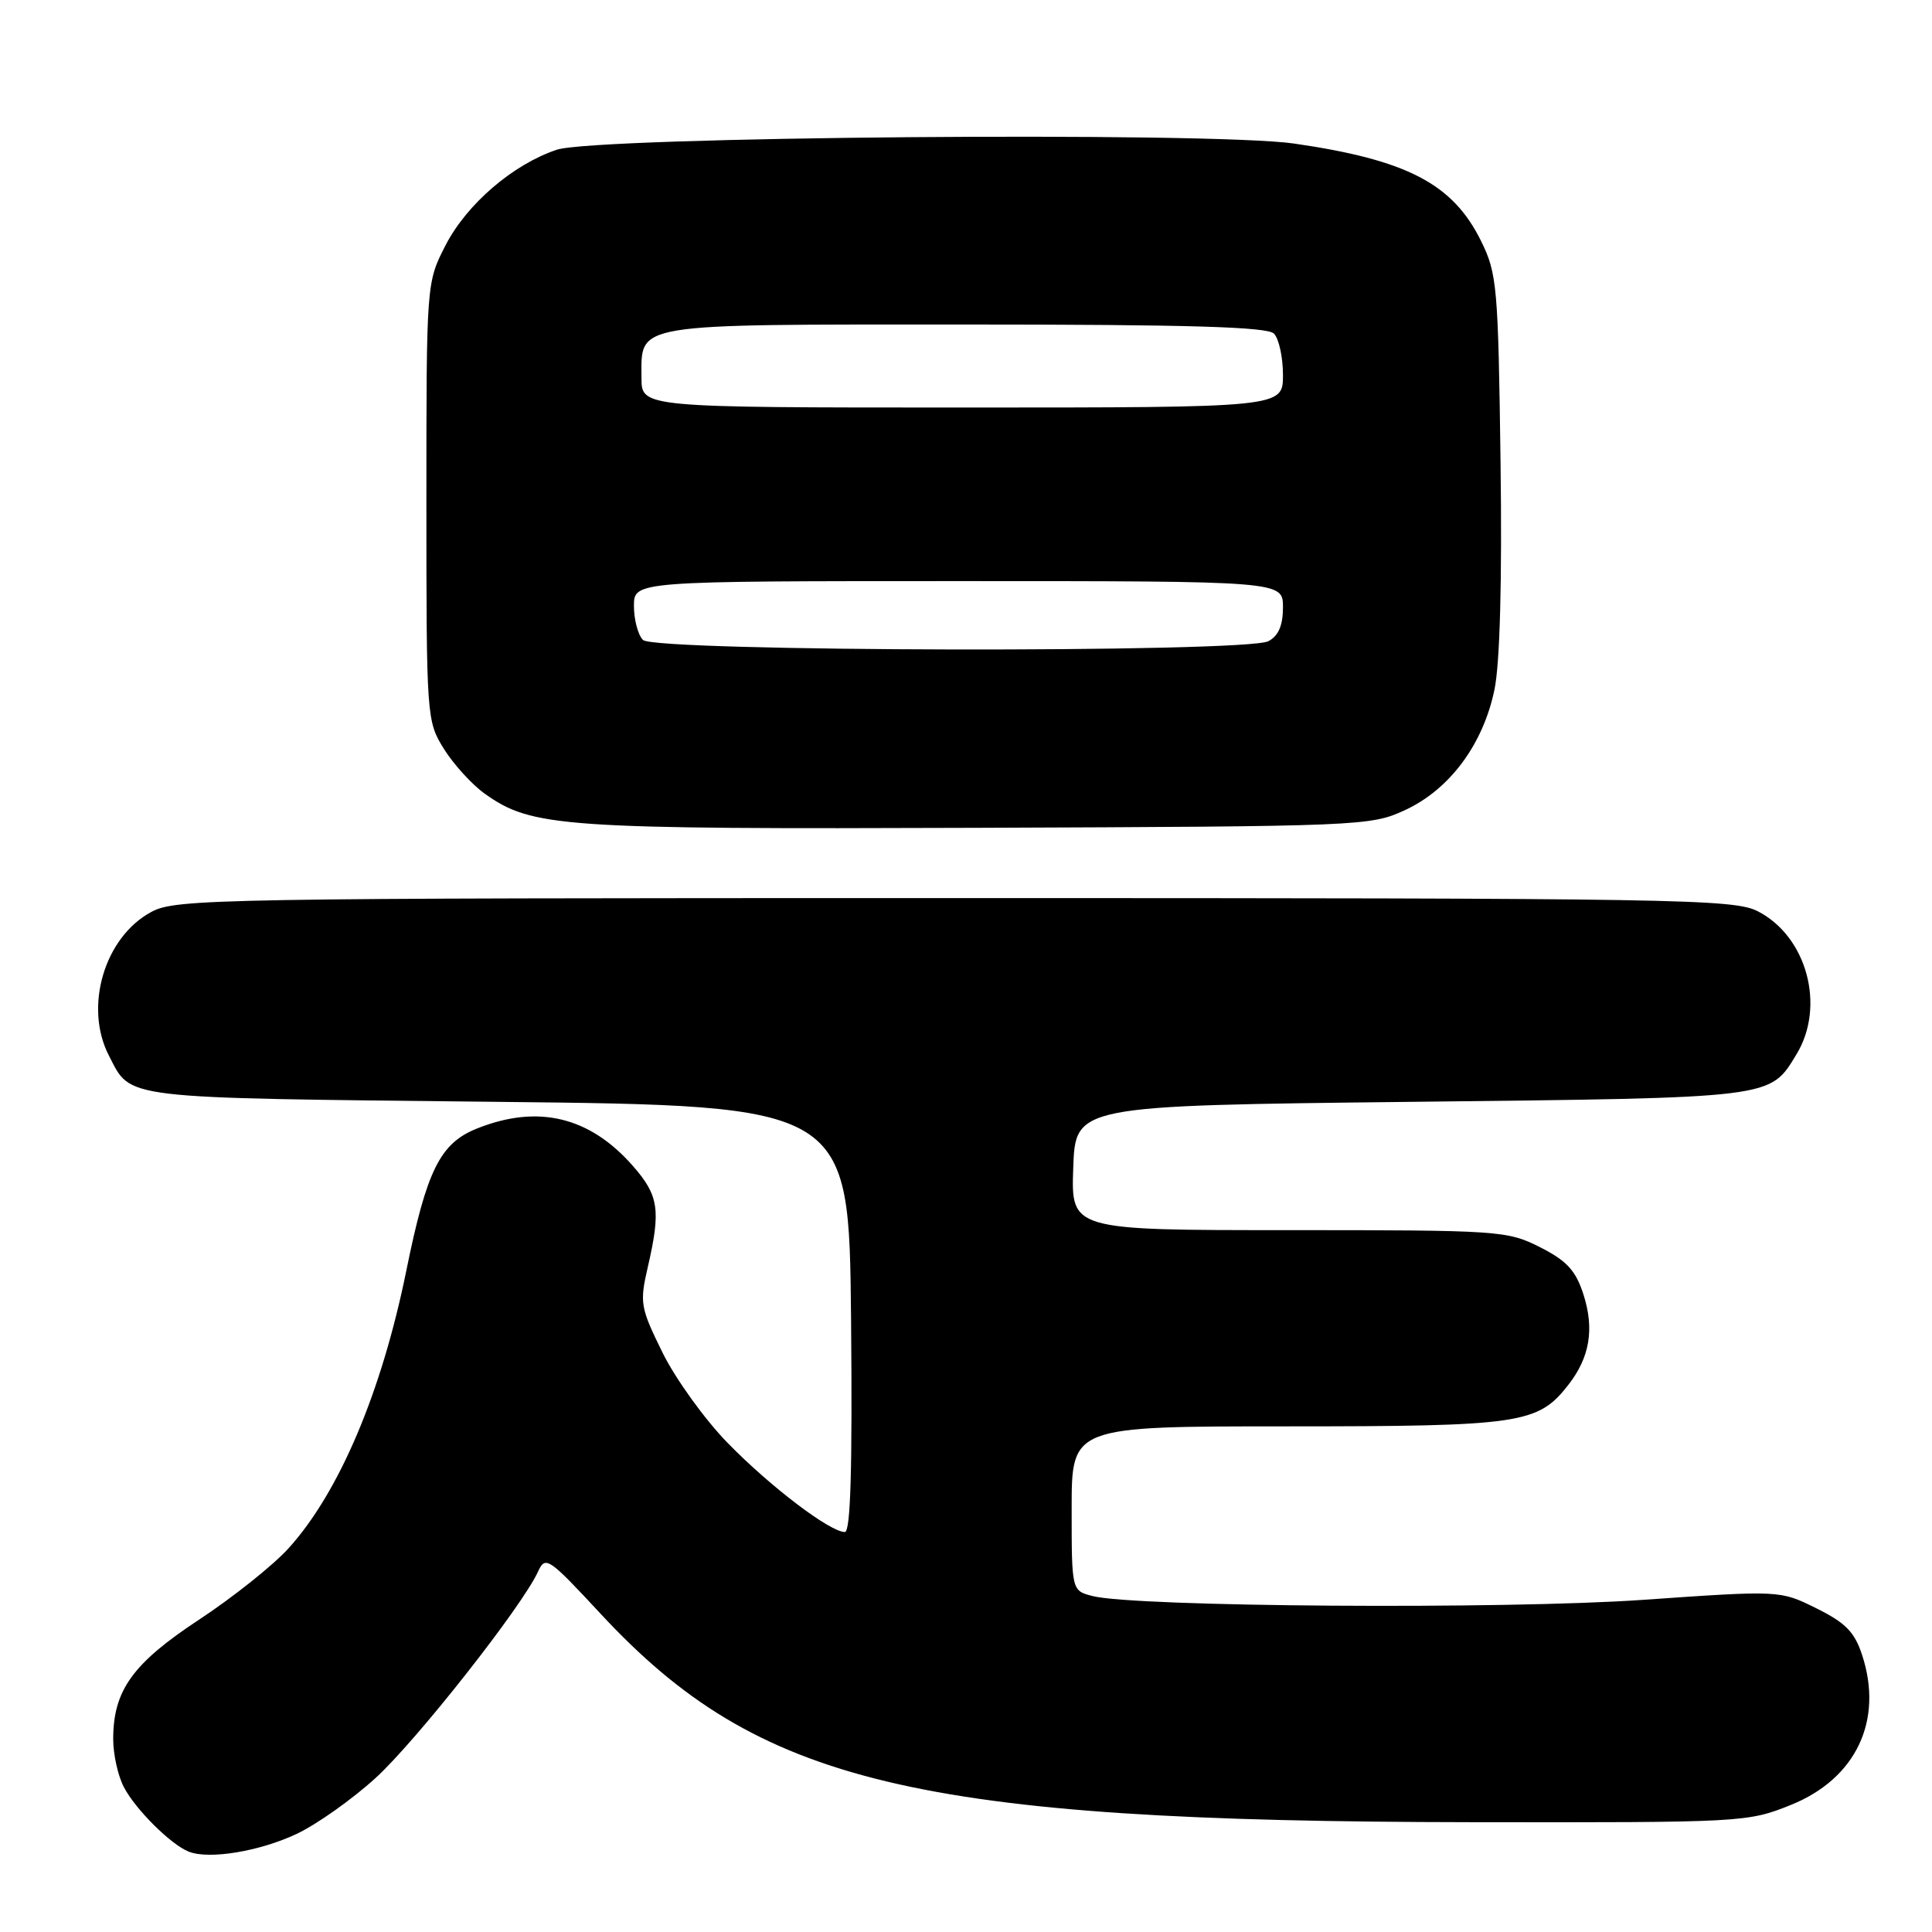 <?xml version="1.0" encoding="UTF-8" standalone="no"?>
<!DOCTYPE svg PUBLIC "-//W3C//DTD SVG 1.1//EN" "http://www.w3.org/Graphics/SVG/1.1/DTD/svg11.dtd" >
<svg xmlns="http://www.w3.org/2000/svg" xmlns:xlink="http://www.w3.org/1999/xlink" version="1.1" viewBox="0 0 256 256">
 <g >
 <path fill="currentColor"
d=" M 39.33 242.99 C 41.99 241.73 46.68 238.41 49.76 235.60 C 55.16 230.68 69.19 212.86 71.29 208.25 C 72.27 206.11 72.66 206.38 79.60 213.85 C 100.53 236.38 121.35 241.36 195.00 241.45 C 231.05 241.50 231.57 241.47 237.33 239.15 C 245.92 235.68 249.58 227.99 246.75 219.33 C 245.75 216.25 244.55 215.03 240.68 213.11 C 235.86 210.72 235.86 210.72 217.68 211.99 C 199.33 213.27 150.32 212.93 144.75 211.48 C 142.00 210.77 142.00 210.77 142.00 199.88 C 142.00 189.00 142.00 189.00 170.53 189.00 C 201.45 189.00 203.76 188.66 207.76 183.57 C 210.67 179.88 211.30 176.08 209.79 171.44 C 208.77 168.32 207.57 167.03 204.04 165.25 C 199.72 163.07 198.66 163.00 170.75 163.00 C 141.92 163.00 141.92 163.00 142.21 154.75 C 142.50 146.50 142.50 146.50 187.00 146.00 C 235.34 145.46 234.47 145.57 238.05 139.69 C 241.92 133.33 239.42 124.08 232.92 120.75 C 229.73 119.12 222.59 119.00 126.48 119.00 C 28.62 119.00 23.30 119.09 20.06 120.83 C 13.83 124.17 11.10 133.42 14.43 139.87 C 17.45 145.70 15.44 145.46 65.90 146.00 C 112.50 146.50 112.50 146.50 112.77 174.75 C 112.95 194.56 112.71 203.00 111.95 203.00 C 109.98 203.00 102.07 196.99 96.44 191.22 C 93.39 188.10 89.50 182.70 87.79 179.23 C 84.84 173.24 84.74 172.64 85.84 167.88 C 87.58 160.33 87.30 158.41 83.85 154.48 C 78.12 147.95 71.26 146.31 63.19 149.54 C 58.31 151.49 56.54 155.07 53.83 168.41 C 50.56 184.49 44.94 197.74 38.25 205.14 C 36.23 207.38 30.90 211.63 26.41 214.59 C 17.57 220.41 15.00 223.98 15.00 230.45 C 15.00 232.46 15.63 235.31 16.41 236.80 C 17.95 239.75 22.62 244.40 25.00 245.35 C 27.70 246.43 34.40 245.32 39.33 242.99 Z  M 186.18 107.34 C 192.08 104.61 196.52 98.64 198.02 91.40 C 198.75 87.91 199.04 77.04 198.83 61.22 C 198.52 37.97 198.37 36.23 196.25 31.94 C 192.51 24.35 186.45 21.19 171.47 19.02 C 160.38 17.42 79.00 18.10 73.78 19.84 C 67.99 21.77 61.86 27.03 59.05 32.48 C 56.50 37.45 56.50 37.45 56.50 66.47 C 56.50 95.10 56.53 95.55 58.82 99.23 C 60.10 101.28 62.53 103.95 64.22 105.16 C 70.50 109.63 74.28 109.89 129.50 109.69 C 180.49 109.50 181.59 109.46 186.18 107.34 Z  M 85.20 84.80 C 84.54 84.14 84.00 82.11 84.00 80.30 C 84.00 77.00 84.00 77.00 127.00 77.00 C 170.00 77.00 170.00 77.00 170.00 80.46 C 170.00 82.87 169.41 84.25 168.07 84.96 C 165.14 86.53 86.77 86.37 85.20 84.80 Z  M 85.00 50.07 C 85.00 42.73 83.39 43.00 127.87 43.00 C 157.44 43.00 167.91 43.31 168.80 44.20 C 169.46 44.86 170.00 47.33 170.00 49.70 C 170.00 54.00 170.00 54.00 127.50 54.00 C 85.00 54.00 85.00 54.00 85.00 50.07 Z "/>
</g>
</svg>